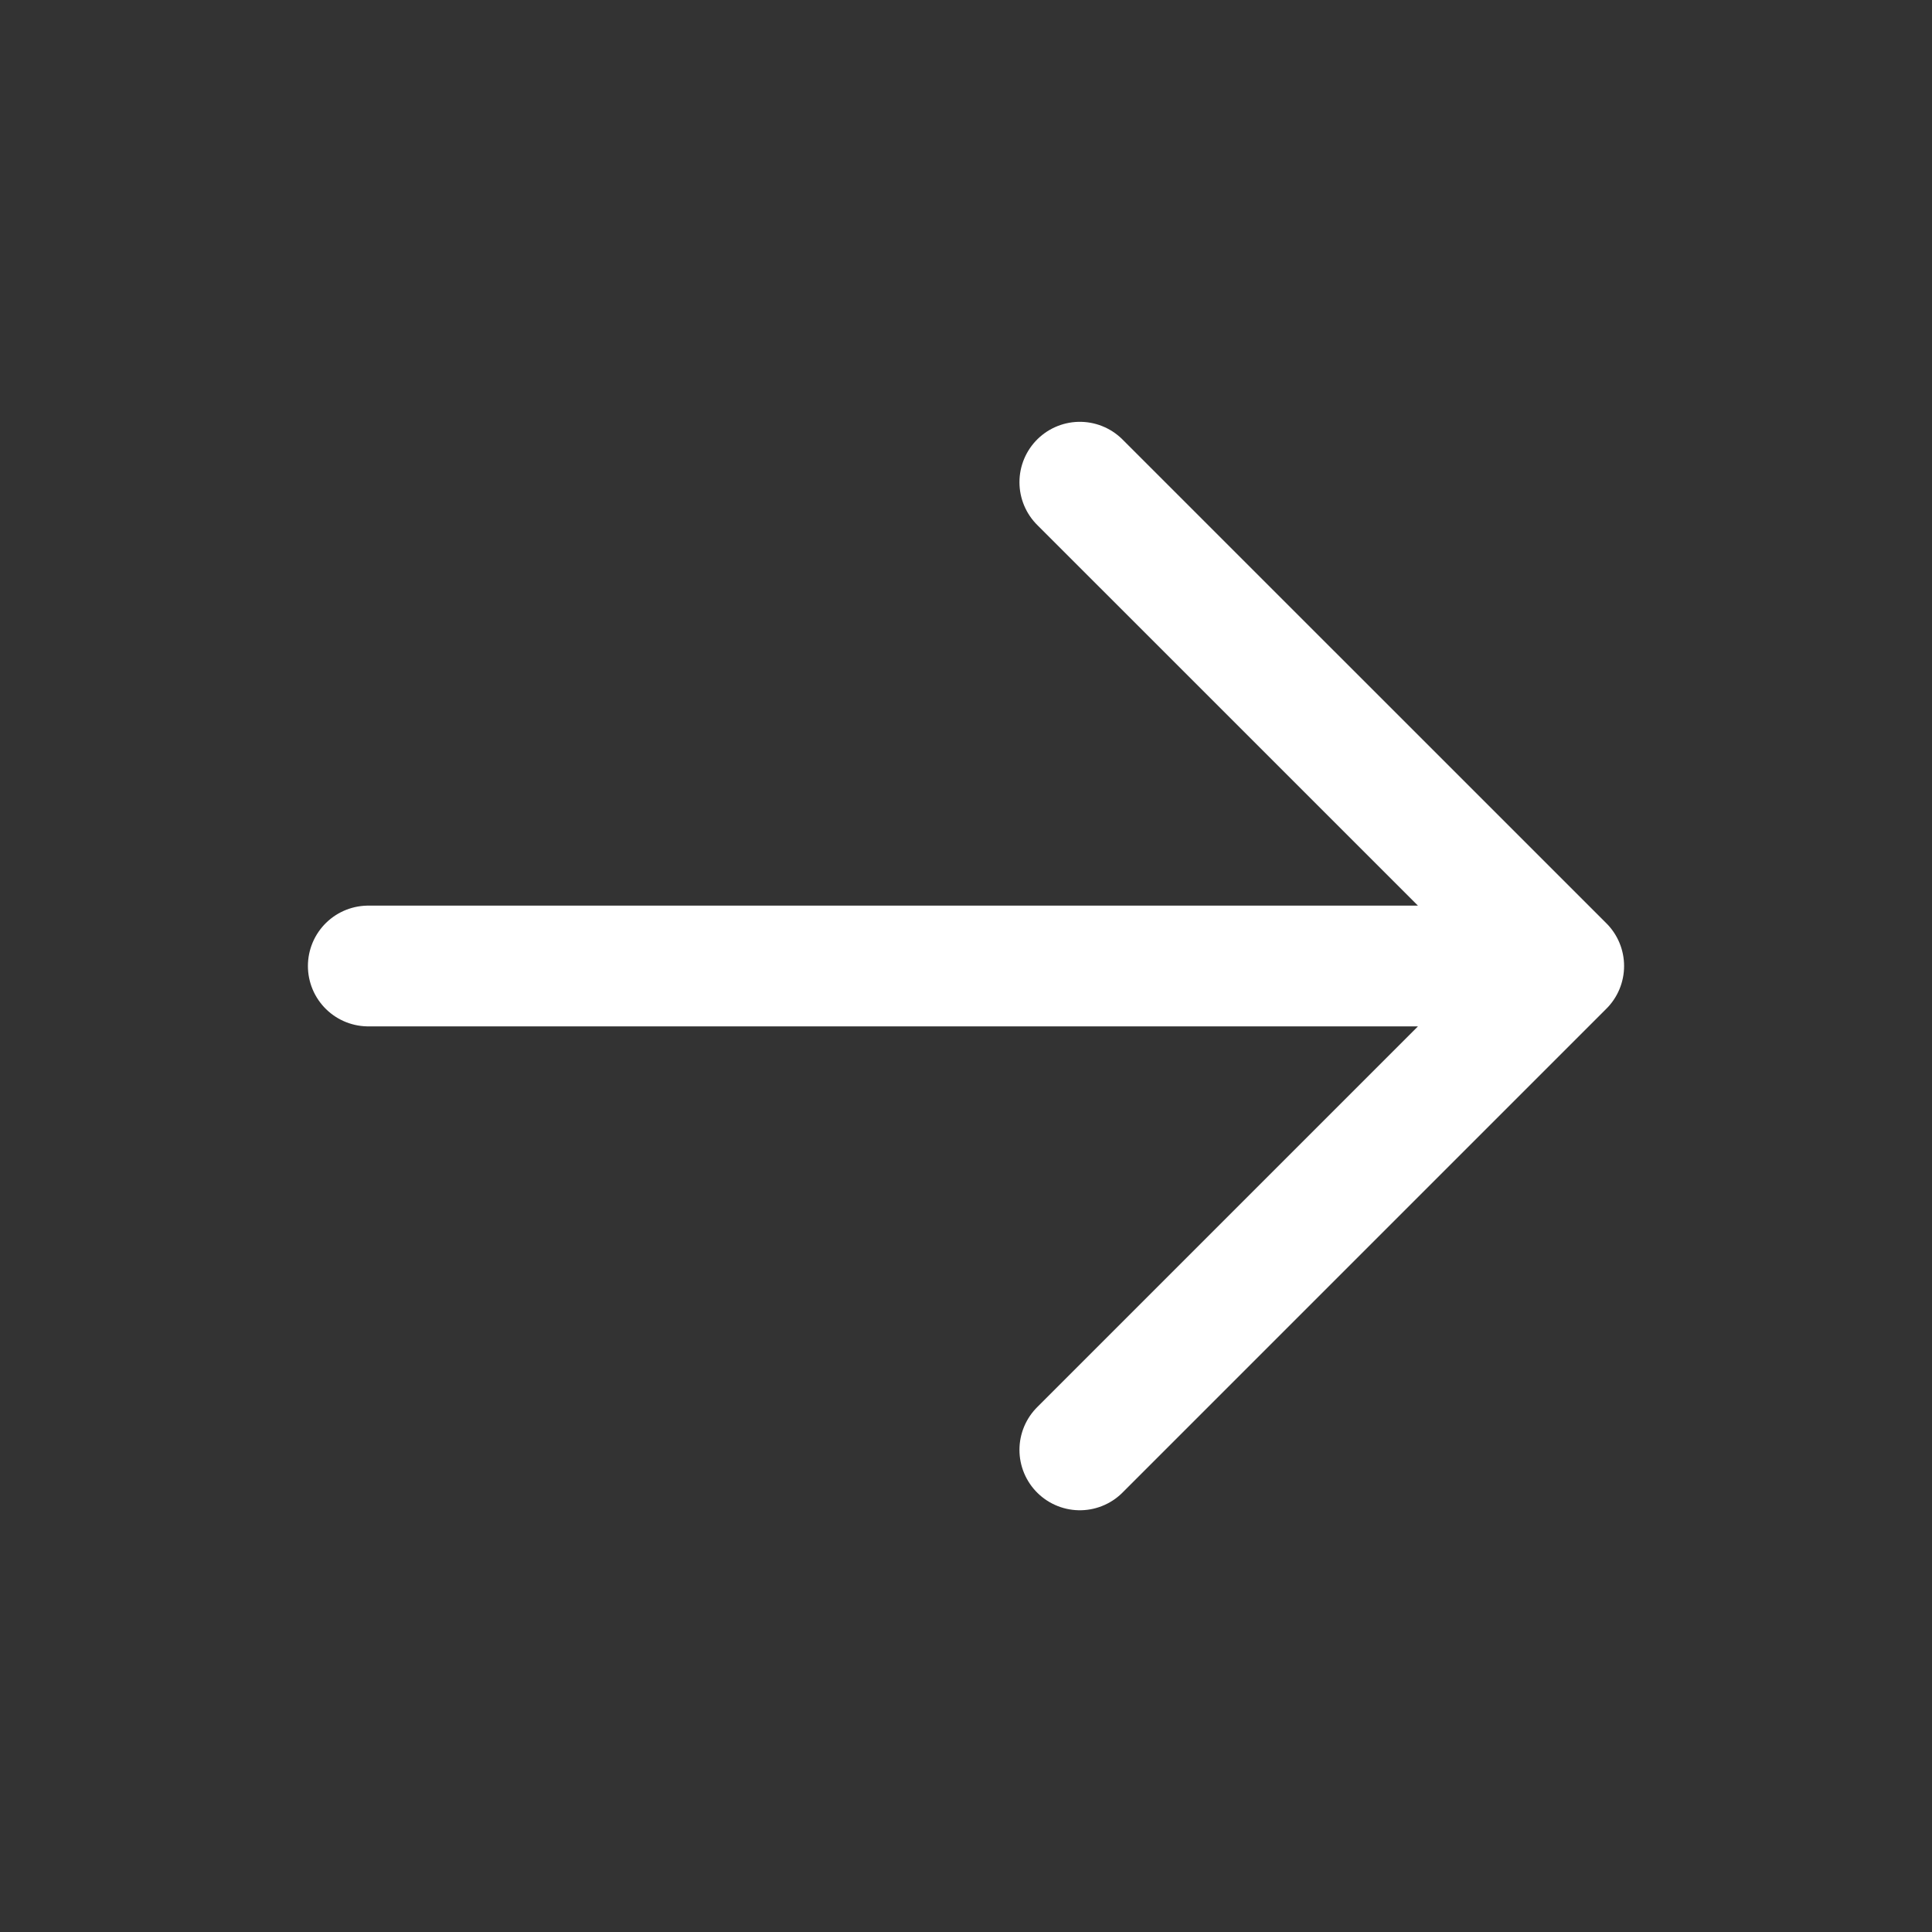<svg width="24" height="24" viewBox="0 0 24 24" fill="none" xmlns="http://www.w3.org/2000/svg">
<rect x="0" y="0" width="24" height="24" fill="#333333" stroke="none"/>
<path d="M13.414 18.011L19.425 12L13.414 5.99M19.071 12H4.575" stroke="white" stroke-width="1.5" stroke-linecap="round" stroke-linejoin="round"/>
</svg>
